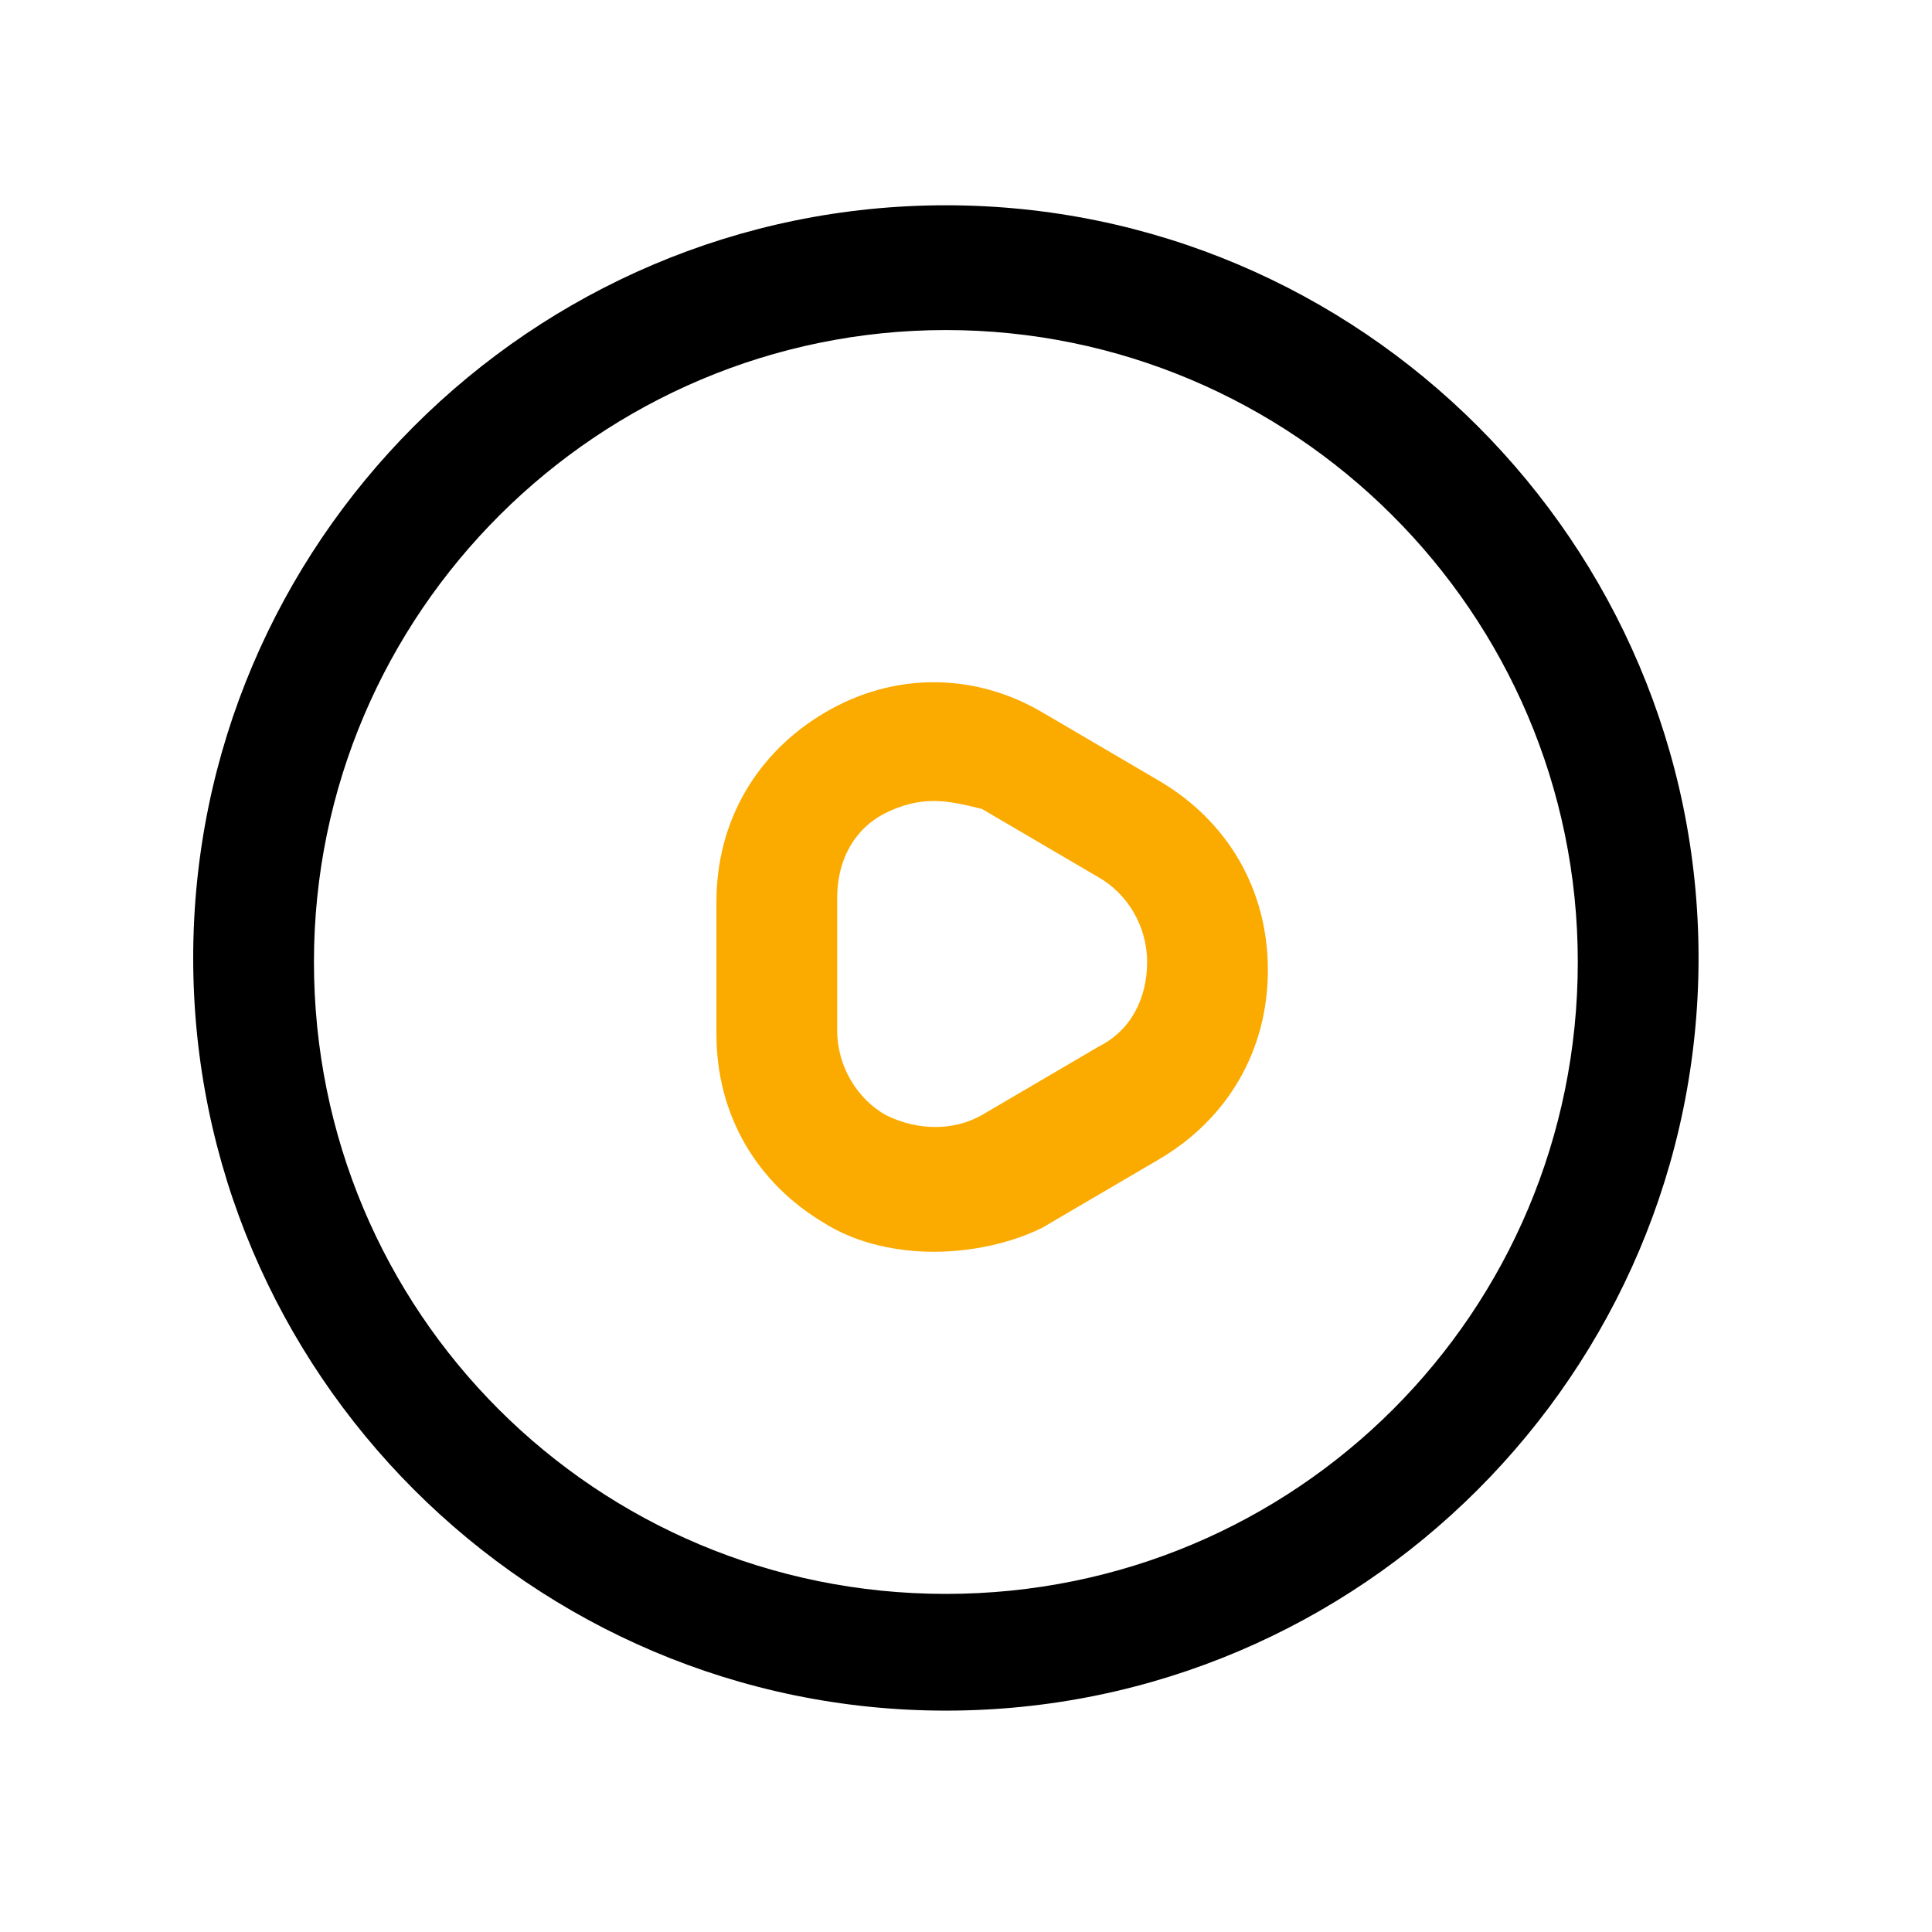 <?xml version="1.0" standalone="no"?><!DOCTYPE svg PUBLIC "-//W3C//DTD SVG 1.1//EN" "http://www.w3.org/Graphics/SVG/1.1/DTD/svg11.dtd"><svg t="1608865016599" class="icon" viewBox="0 0 1024 1024" version="1.1" xmlns="http://www.w3.org/2000/svg" p-id="1615" xmlns:xlink="http://www.w3.org/1999/xlink" width="200" height="200"><defs><style type="text/css"></style></defs><path d="M501.333 906.667c-219.733 0-398.933-179.2-398.933-398.933 0-219.733 179.2-398.933 398.933-398.933s398.933 179.2 398.933 398.933c0 219.733-179.2 398.933-398.933 398.933z m0-731.733c-183.467 0-334.933 149.333-334.933 334.933s149.333 334.933 334.933 334.933 334.933-149.333 334.933-334.933S684.8 174.933 501.333 174.933z" p-id="1616"></path><path d="M494.933 663.467c-19.2 0-40.533-4.267-57.6-14.933-36.267-21.333-57.6-57.6-57.6-100.267v-70.4c0-42.667 21.333-78.933 57.6-100.267 36.267-21.333 78.933-21.333 115.2 0l61.867 36.267c36.267 21.333 57.6 57.6 57.6 100.267s-21.333 78.933-57.6 100.267l-61.867 36.267c-17.067 8.533-38.4 12.8-57.6 12.8z m0-238.933c-8.533 0-17.067 2.133-25.6 6.4-17.067 8.533-25.6 25.6-25.6 44.8v70.4c0 19.2 10.667 36.267 25.6 44.8 17.067 8.533 36.267 8.533 51.2 0l61.867-36.267c17.067-8.533 25.6-25.6 25.6-44.8s-10.667-36.267-25.6-44.8l-61.867-36.267c-8.533-2.133-17.067-4.267-25.6-4.267z" fill="#FBAA00" p-id="1617"></path></svg>